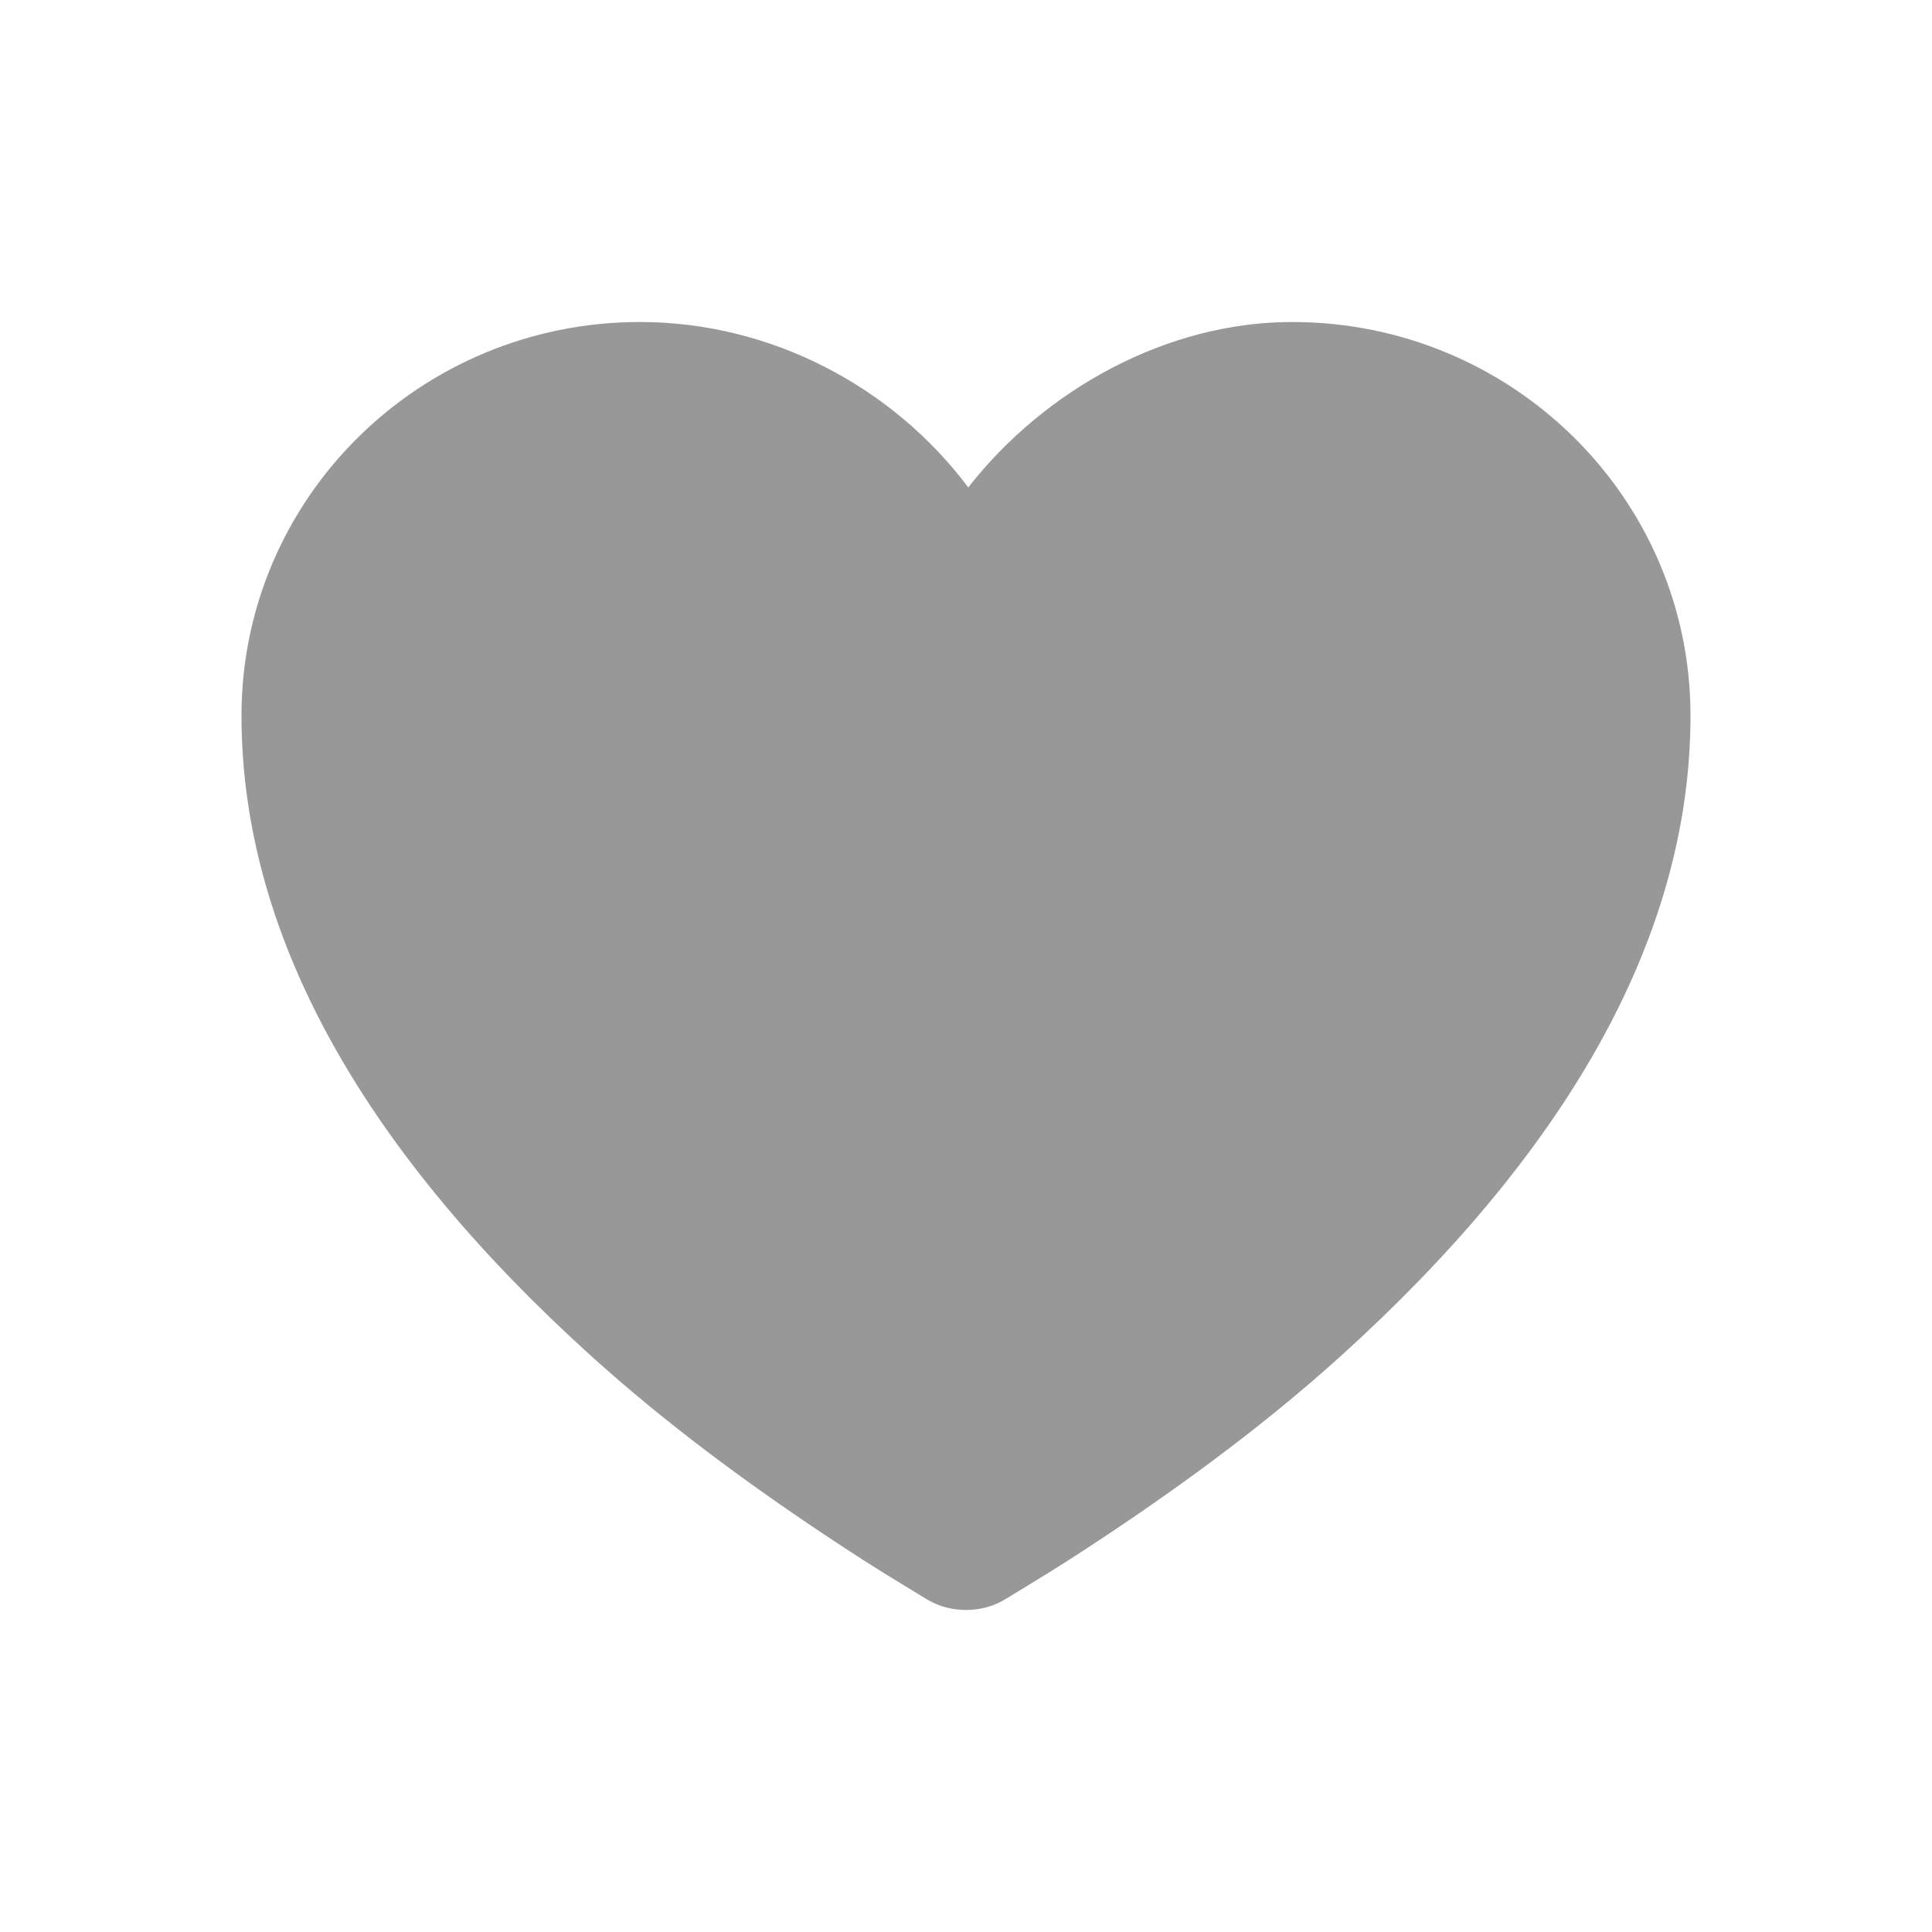 <svg width="24" height="24" viewBox="0 0 24 24" fill="none" xmlns="http://www.w3.org/2000/svg">
<path d="M7.95 4C5.216 4 3 6.188 3 8.889C3 11.719 4.632 14.389 7.331 16.833C8.252 17.667 9.244 18.398 10.228 19.055C10.573 19.285 10.895 19.492 11.184 19.666C11.361 19.772 11.477 19.848 11.55 19.888C11.822 20.037 12.178 20.037 12.45 19.888C12.523 19.848 12.639 19.772 12.816 19.666C13.105 19.492 13.427 19.285 13.772 19.055C14.756 18.398 15.748 17.667 16.669 16.833C19.368 14.389 21 11.719 21 8.889C21 6.188 18.784 4 16.05 4C14.497 4 12.981 4.836 12.028 6.055C11.099 4.814 9.588 4 7.95 4Z" fill="#989898"/>
</svg>
